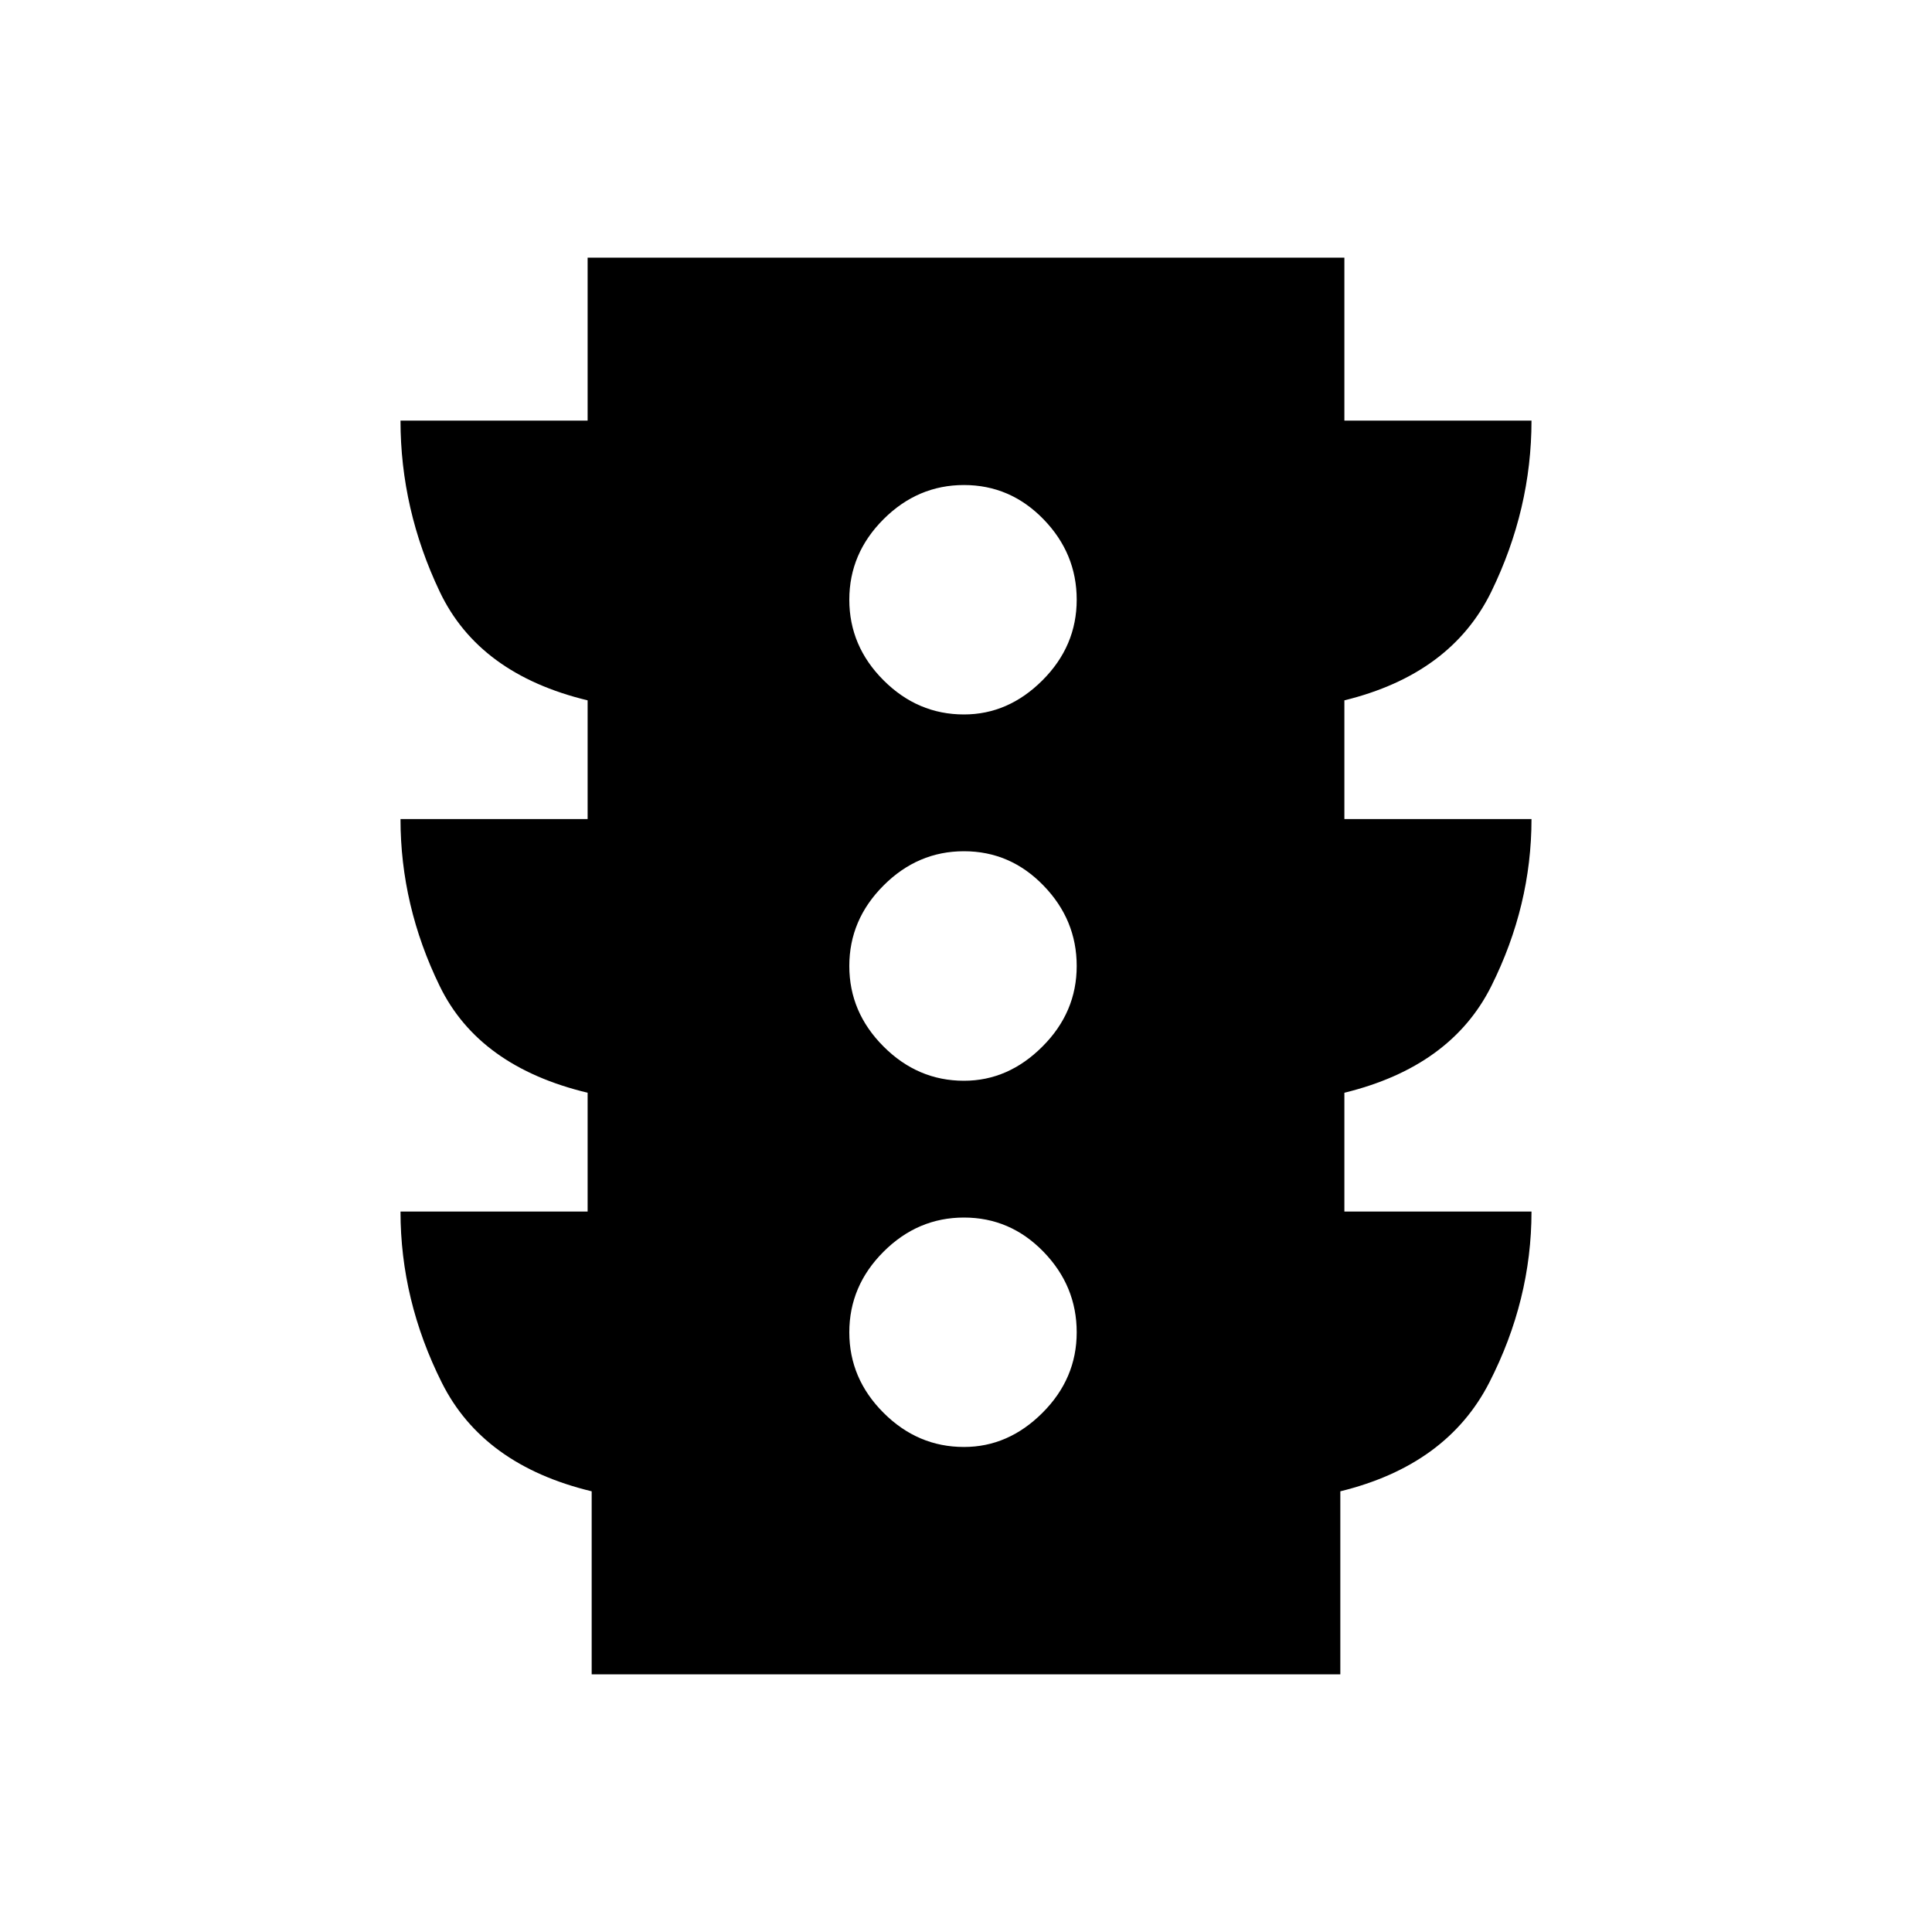 <svg xmlns="http://www.w3.org/2000/svg" height="20" width="20"><path d="M9.979 14.979q.459 0 .813-.354.354-.354.354-.833 0-.48-.344-.834t-.823-.354q-.479 0-.833.354t-.354.834q0 .479.354.833t.833.354Zm0-3.791q.459 0 .813-.355.354-.354.354-.833t-.344-.833q-.344-.355-.823-.355t-.833.355q-.354.354-.354.833t.354.833q.354.355.833.355Zm0-3.792q.459 0 .813-.354.354-.354.354-.834 0-.479-.344-.833t-.823-.354q-.479 0-.833.354t-.354.833q0 .48.354.834t.833.354Zm-3.854 9.937v-1.895Q5 15.167 4.573 14.312q-.427-.854-.427-1.77h1.937v-1.23q-1.125-.27-1.531-1.104-.406-.833-.406-1.729h1.937V7.25q-1.125-.271-1.531-1.125-.406-.854-.406-1.771h1.937V2.667h7.834v1.687h1.937q0 .917-.416 1.771-.417.854-1.521 1.125v1.229h1.937q0 .896-.416 1.729-.417.834-1.521 1.104v1.23h1.937q0 .916-.437 1.77-.438.855-1.542 1.126v1.895Z"/></svg>